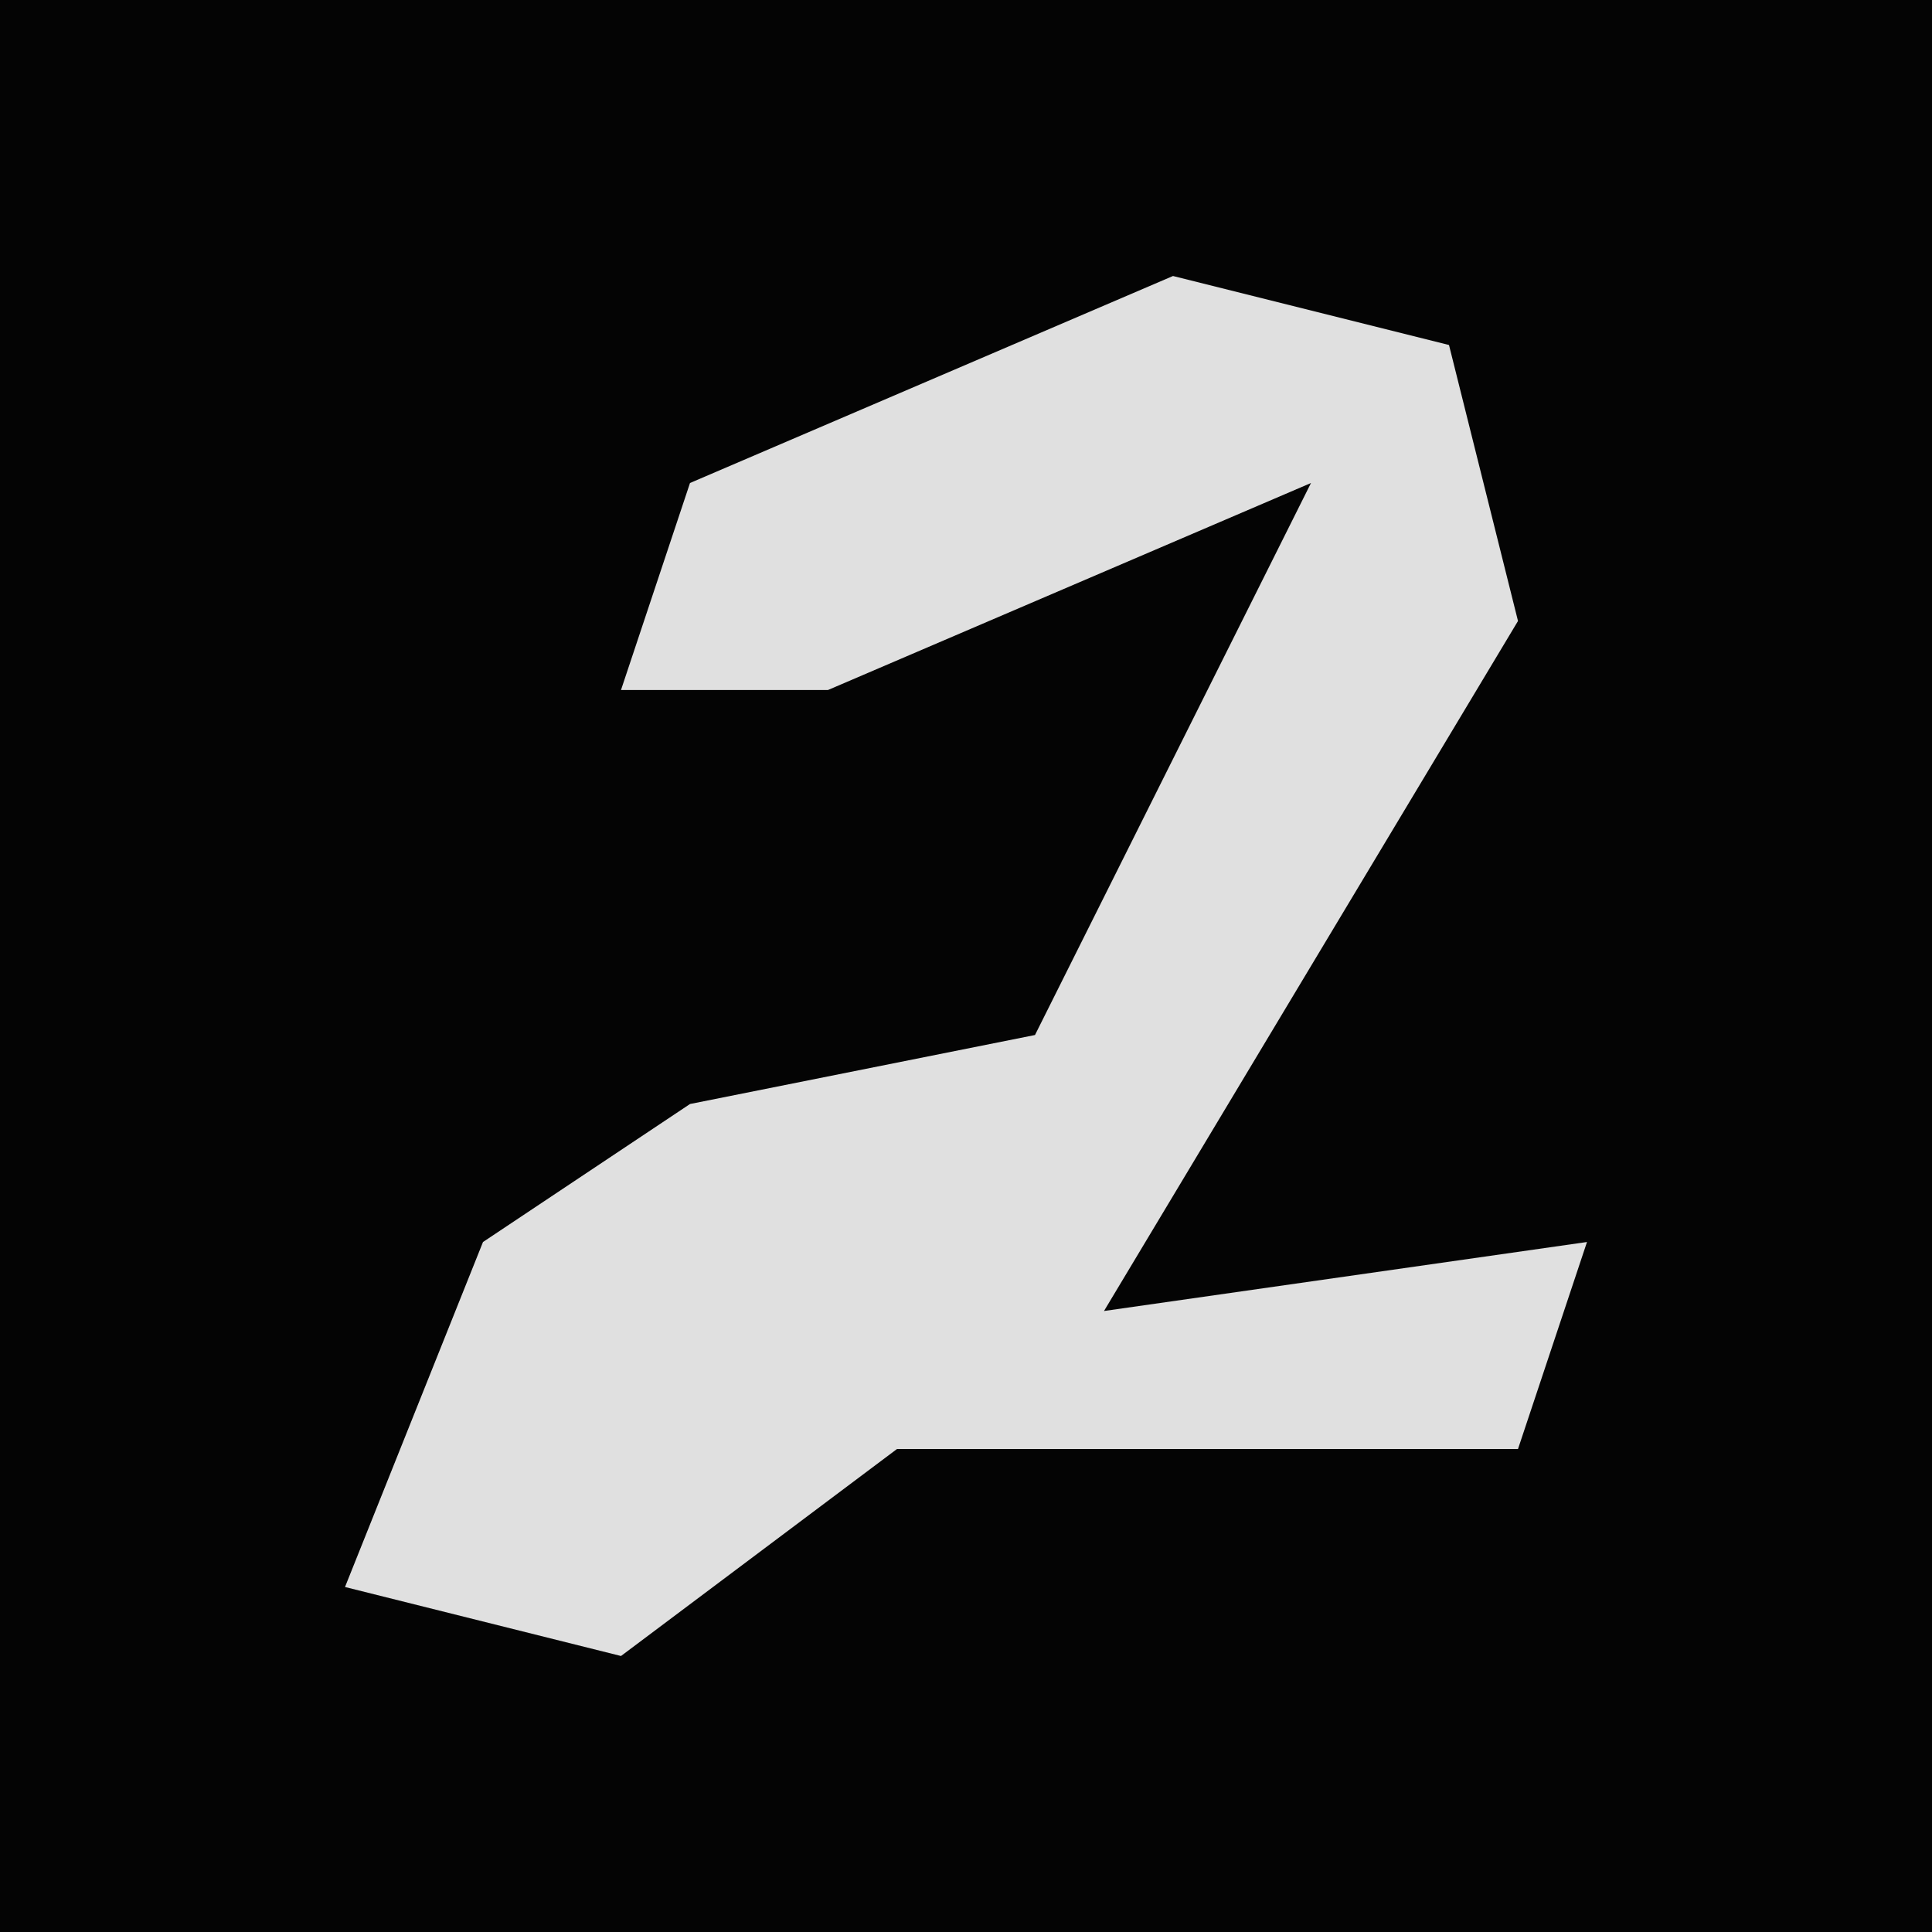 <?xml version="1.0" encoding="UTF-8"?>
<svg version="1.1" xmlns="http://www.w3.org/2000/svg" width="28" height="28">
<path d="M0,0 L28,0 L28,28 L0,28 Z " fill="#040404" transform="translate(0,0)"/>
<path d="M0,0 L4,1 L5,5 L-1,15 L6,14 L5,17 L-4,17 L-8,20 L-12,19 L-10,14 L-7,12 L-2,11 L2,3 L-5,6 L-8,6 L-7,3 Z " fill="#E0E0E0" transform="translate(17,4)"/>
</svg>
